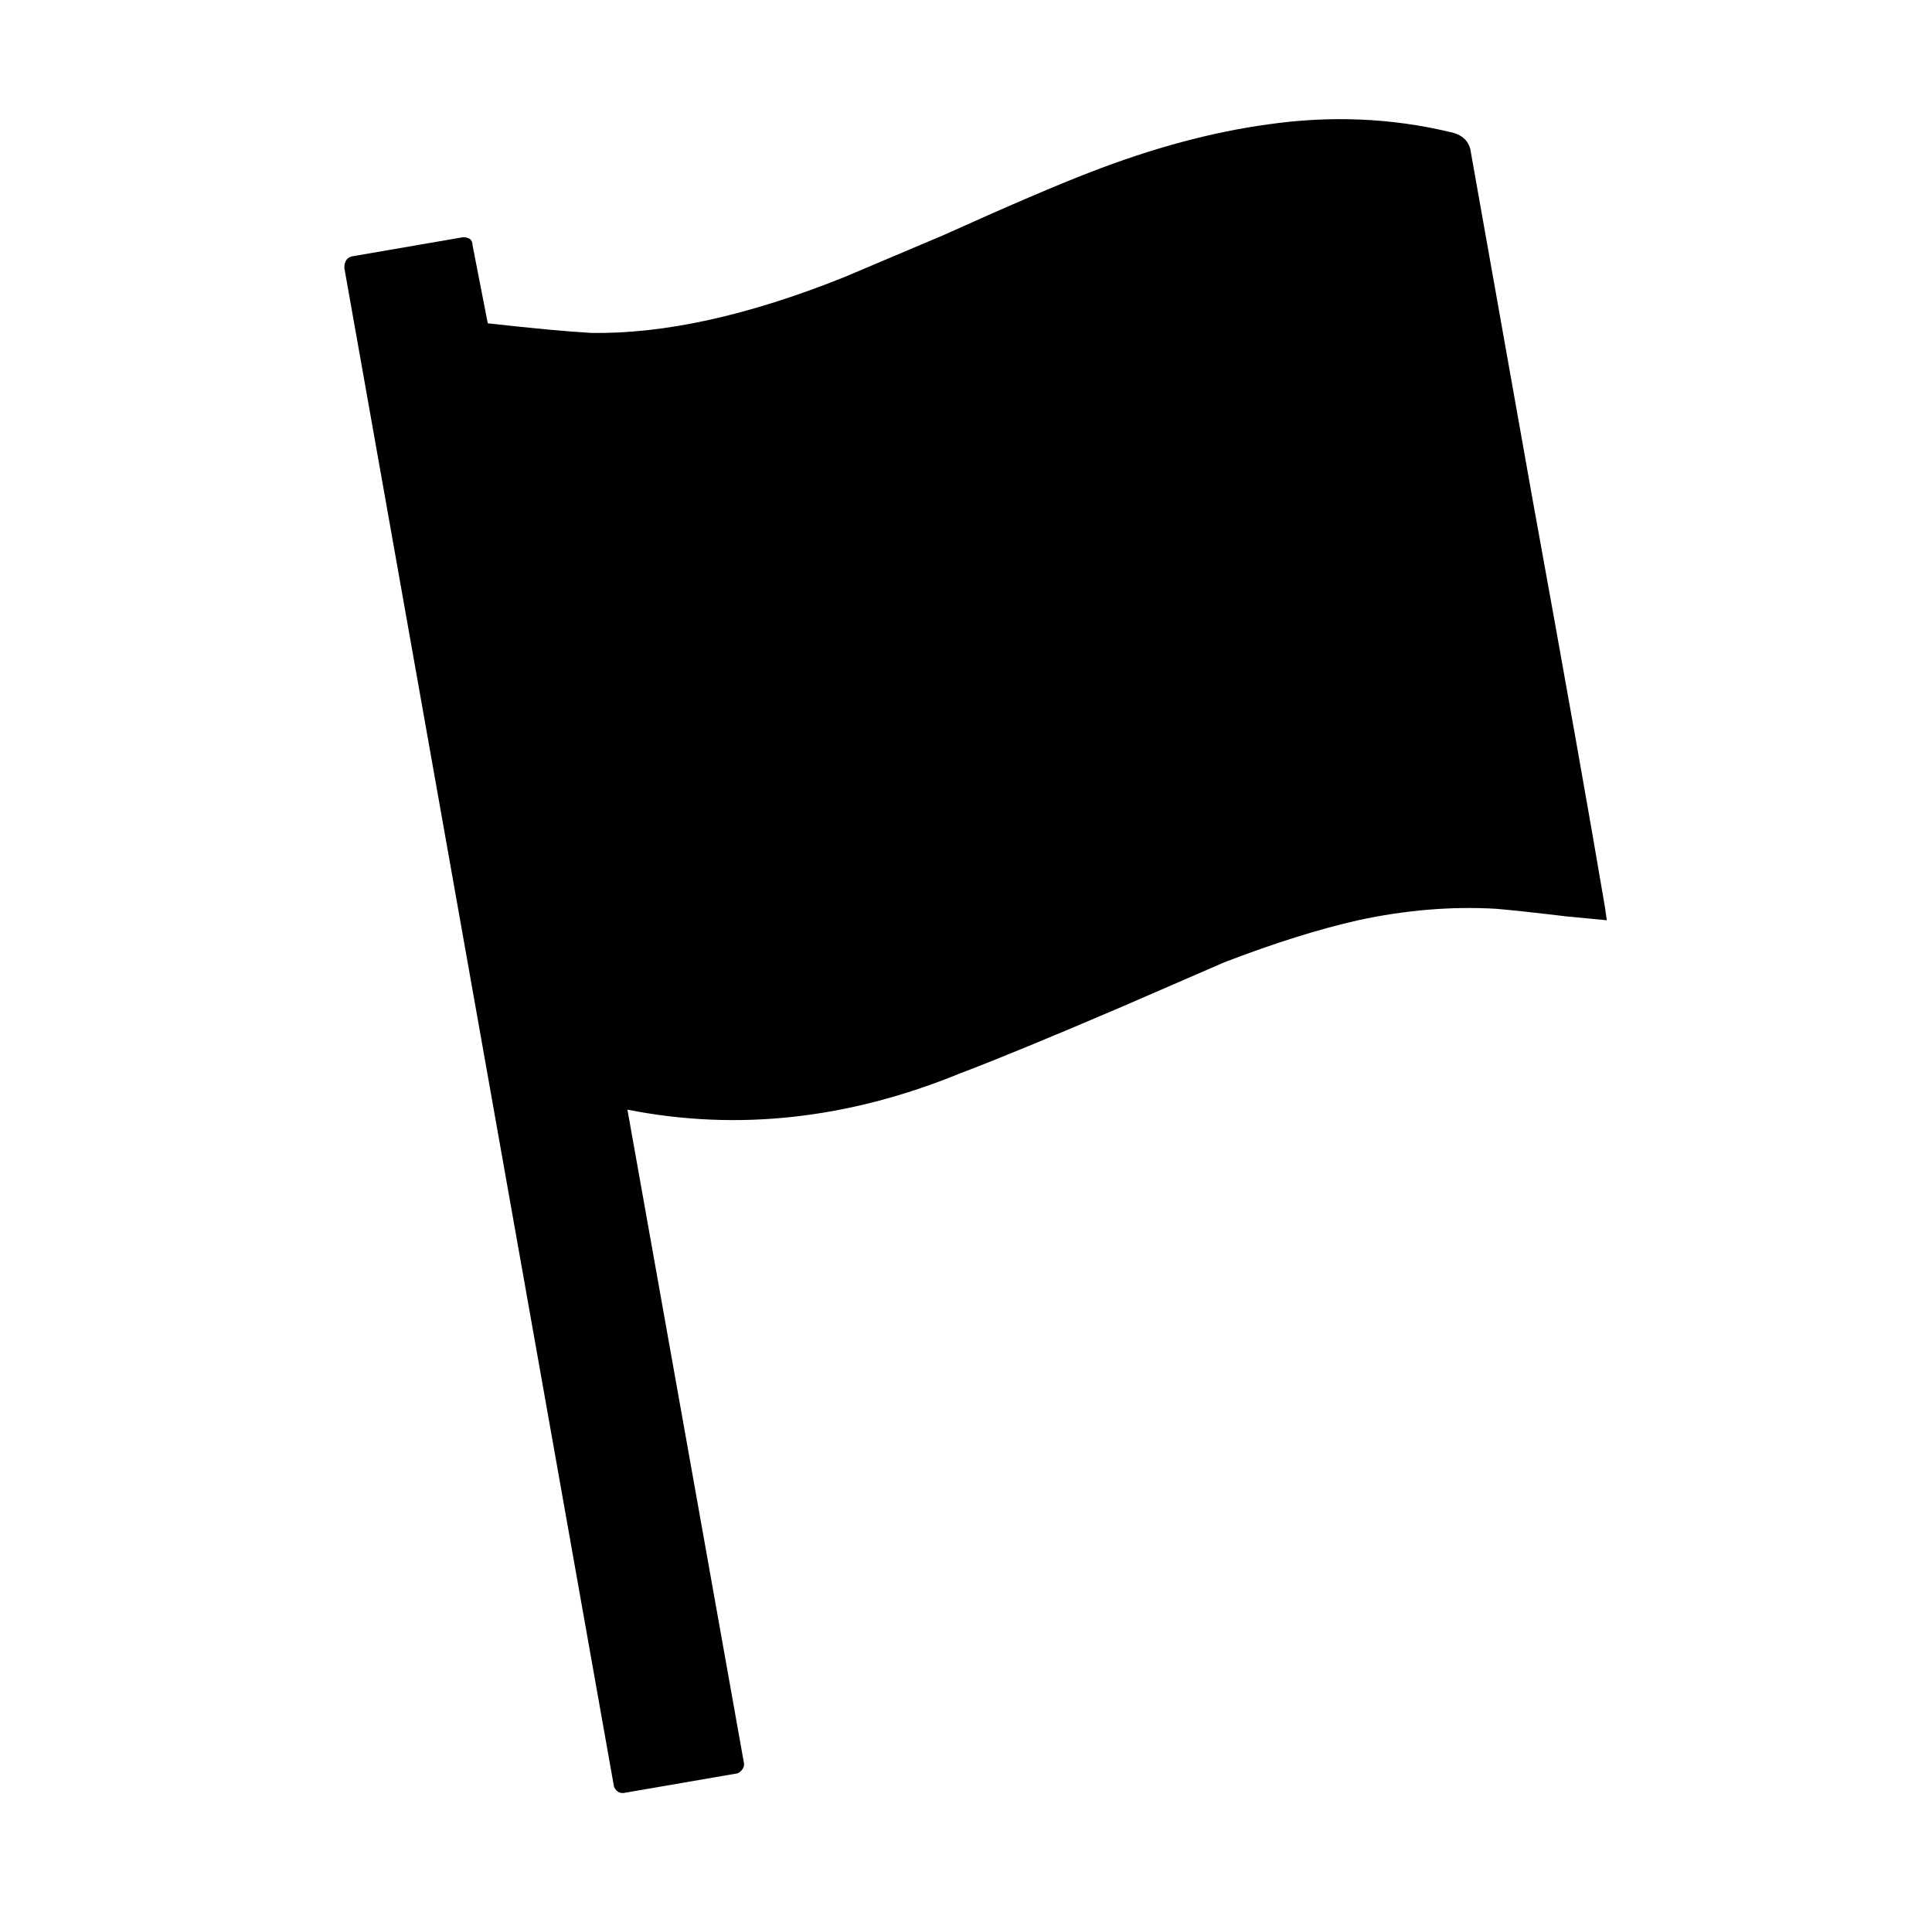 <svg xmlns="http://www.w3.org/2000/svg" viewBox="-10 0 1010 1000"><path d="M829 474q-12-71-38-214L759 80q-1-9-11-11-46-11-95-4-44 6-93 25-26 10-77 33l-52 22q-75 30-132 29-18-1-54-5l-8-41q0-4-5-4l-58 10q-4 1-4 6l141 794q2 4 6 3l58-10q1 0 2.5-1.5t1.5-3.5l-61-342q86 17 174-19 29-11 85-35l53-23q39-15 70-22 37-8 72-6 12 1 37 4l21 2z"/></svg>